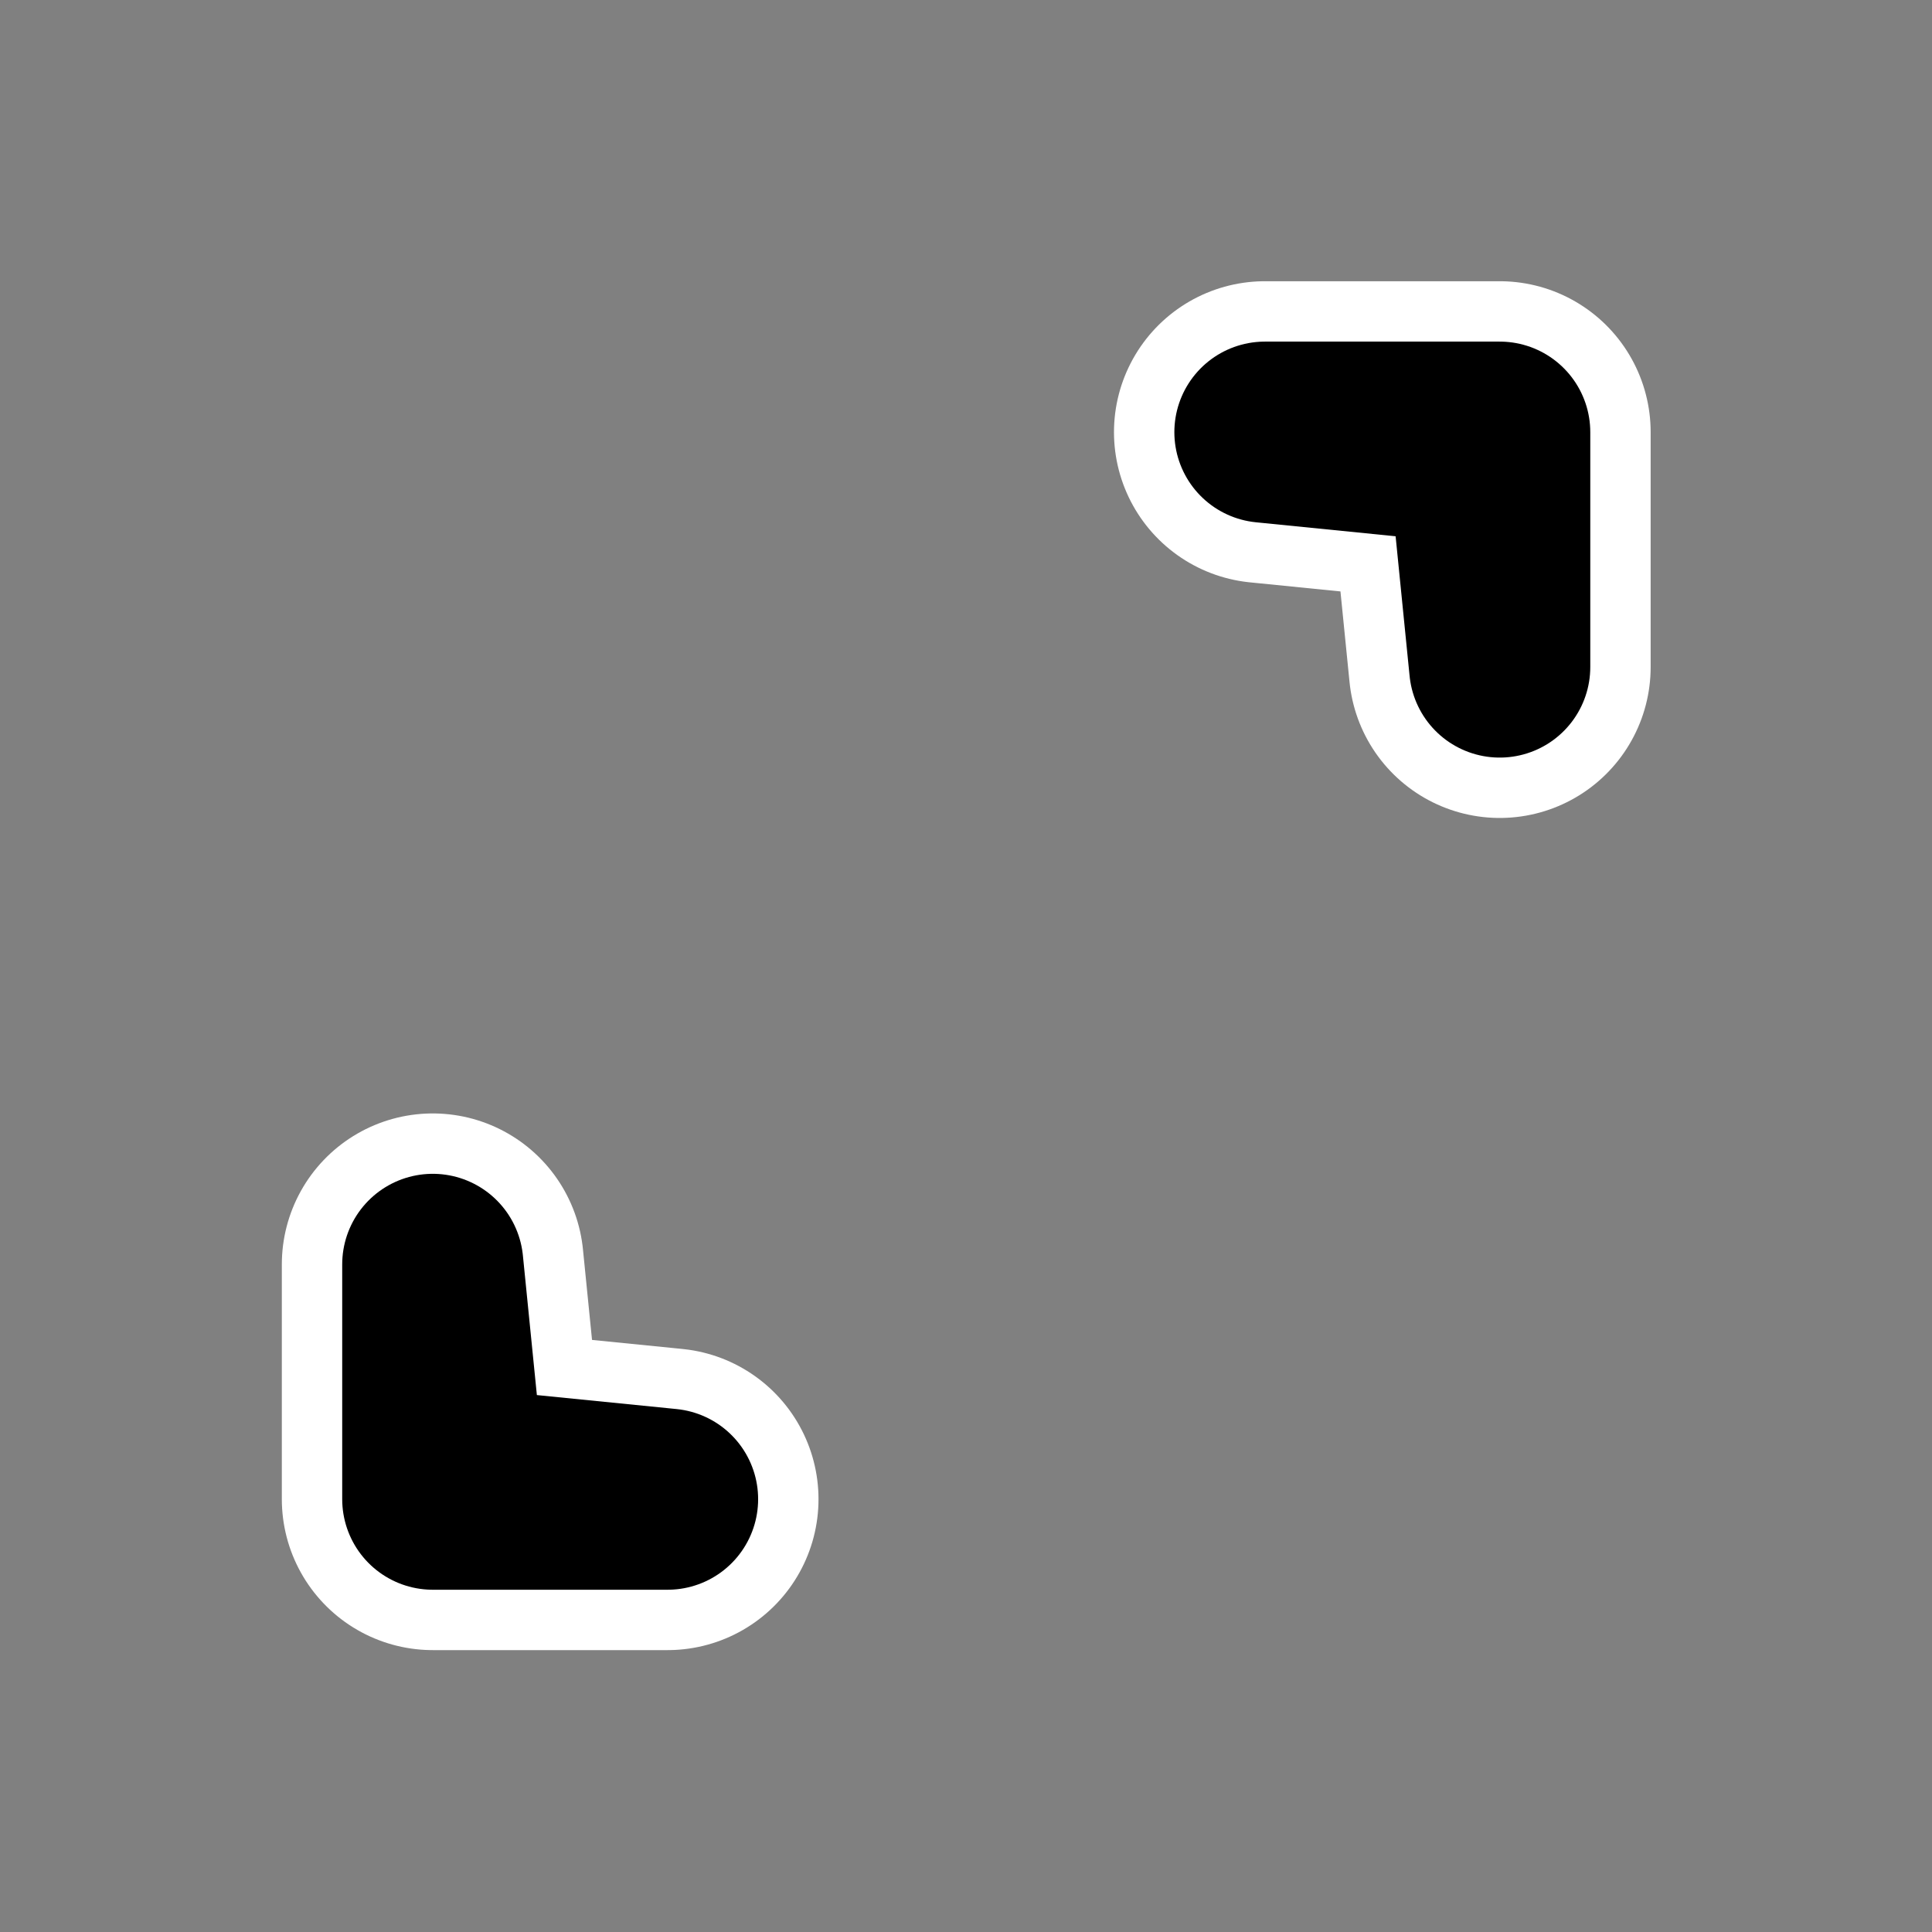 <svg xmlns="http://www.w3.org/2000/svg" hotspot="16 16" viewBox="0 0 32 32">
  <rect x="0" y="0" width="32" height="32" fill="#808080" stroke="none"/>
  <path stroke="#fff" stroke-width="5" stroke-linejoin="round" d="M20.951,7.158L24.486,7.512L24.84,11.048L24.84,7.158L20.951,7.158Z"/>
  <path stroke="#000" stroke-width="3" stroke-linejoin="round" d="M20.951,7.158L24.486,7.512L24.84,11.048L24.84,7.158L20.951,7.158Z"/>
  <path stroke="#fff" stroke-width="5" stroke-linejoin="round" d="M7.168,20.942L7.522,24.477L11.057,24.831L7.168,24.831L7.168,20.942Z"/>
  <path stroke="#000" stroke-width="3" stroke-linejoin="round" d="M7.168,20.942L7.522,24.477L11.057,24.831L7.168,24.831L7.168,20.942Z"/>
</svg>
